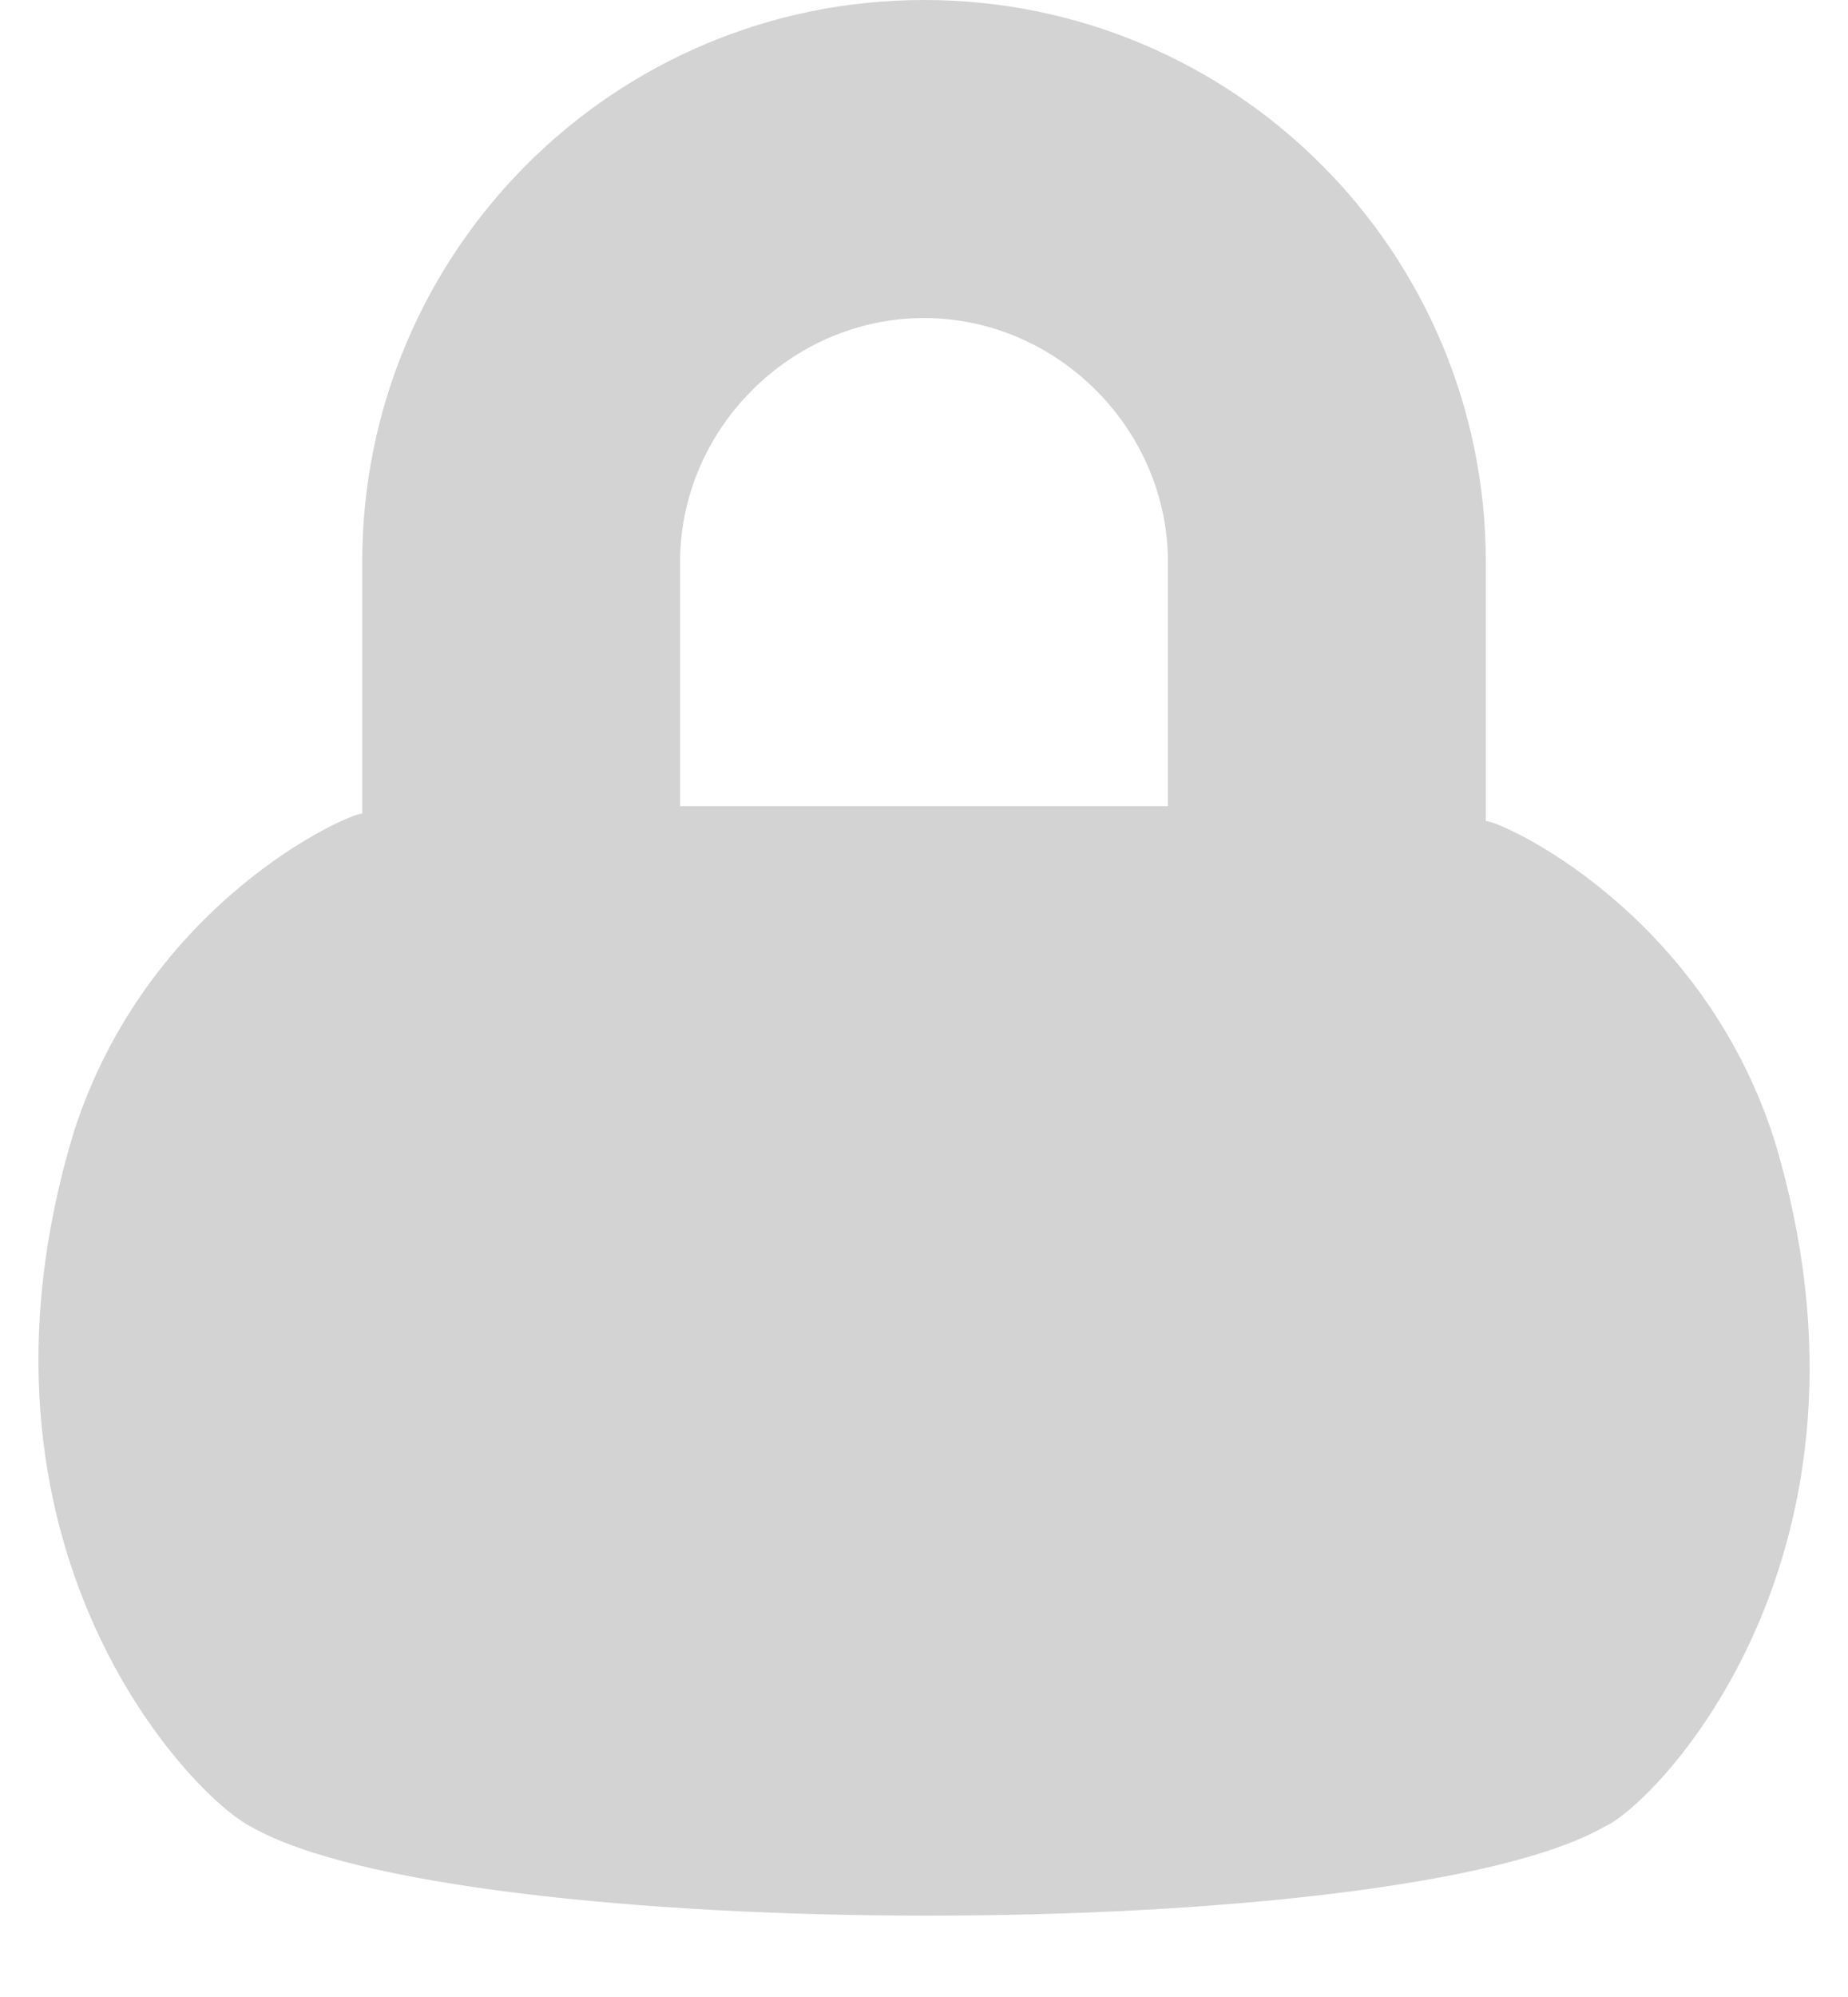 <svg xmlns="http://www.w3.org/2000/svg" viewBox="0 0 25 27"><path fill="#D3D3D3" d="M24 15.4c-1-3.1-3.7-4.3-3.9-4.3V7.6c0-4.2-3.4-7.6-7.6-7.6-4.2 0-7.6 3.4-7.6 7.6V11C4.7 11 2 12.2 1 15.3c-1.7 5.6 1.6 9 2.4 9.4 2.8 1.6 15.5 1.6 18.3 0 .7-.3 4-3.7 2.3-9.3zm-8.2-4.5H9.2V7.6c0-1.8 1.5-3.3 3.3-3.3 1.8 0 3.3 1.5 3.3 3.3v3.3z"/></svg>